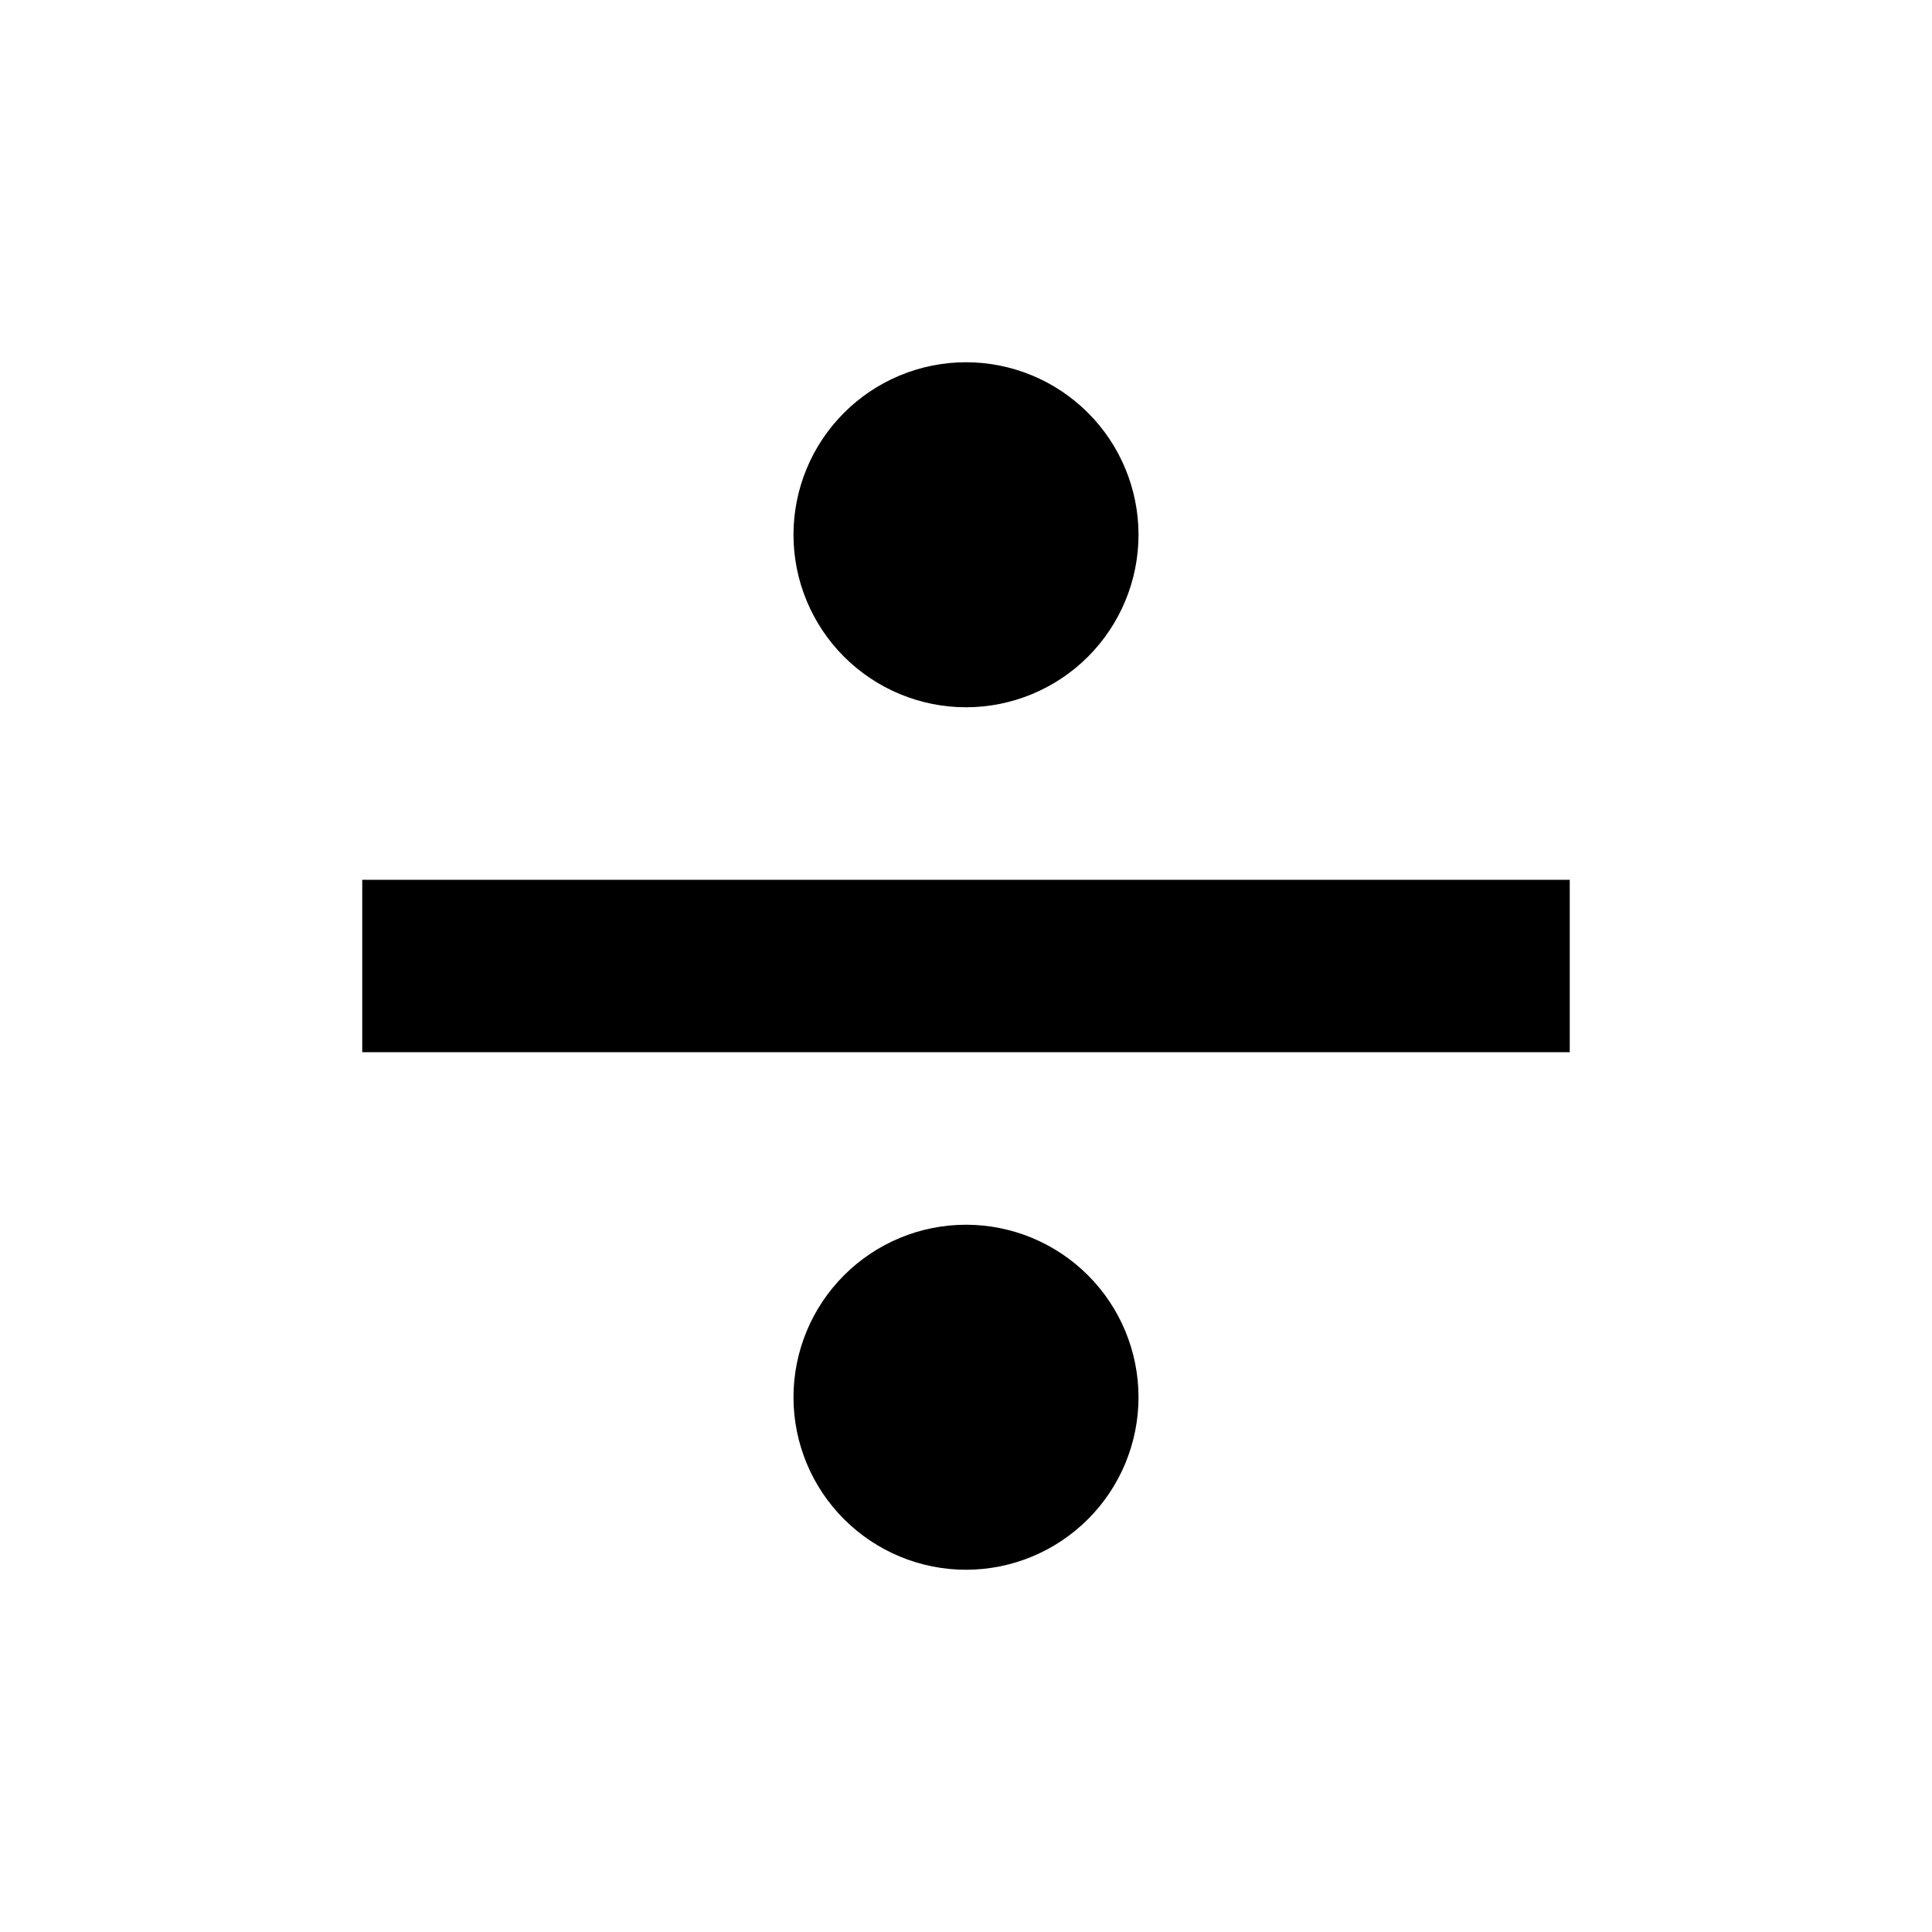 <svg width="24" height="24" viewBox="0 0 24 24" fill="none" xmlns="http://www.w3.org/2000/svg">
    <path
        d="M4.5 10.929L19.5 10.929L19.5 13.071L4.5 13.071L4.5 10.929ZM12 19.5C11.432 19.5 10.887 19.274 10.485 18.872C10.083 18.471 9.857 17.925 9.857 17.357C9.857 16.789 10.083 16.244 10.485 15.842C10.887 15.44 11.432 15.214 12 15.214C12.568 15.214 13.113 15.44 13.515 15.842C13.917 16.244 14.143 16.789 14.143 17.357C14.143 17.925 13.917 18.471 13.515 18.872C13.113 19.274 12.568 19.5 12 19.5ZM12 8.786C11.432 8.786 10.887 8.56 10.485 8.158C10.083 7.756 9.857 7.211 9.857 6.643C9.857 6.075 10.083 5.529 10.485 5.128C10.887 4.726 11.432 4.5 12 4.5C12.568 4.5 13.113 4.726 13.515 5.128C13.917 5.529 14.143 6.075 14.143 6.643C14.143 7.211 13.917 7.756 13.515 8.158C13.113 8.56 12.568 8.786 12 8.786Z"
        fill="currentcolor" />
</svg>